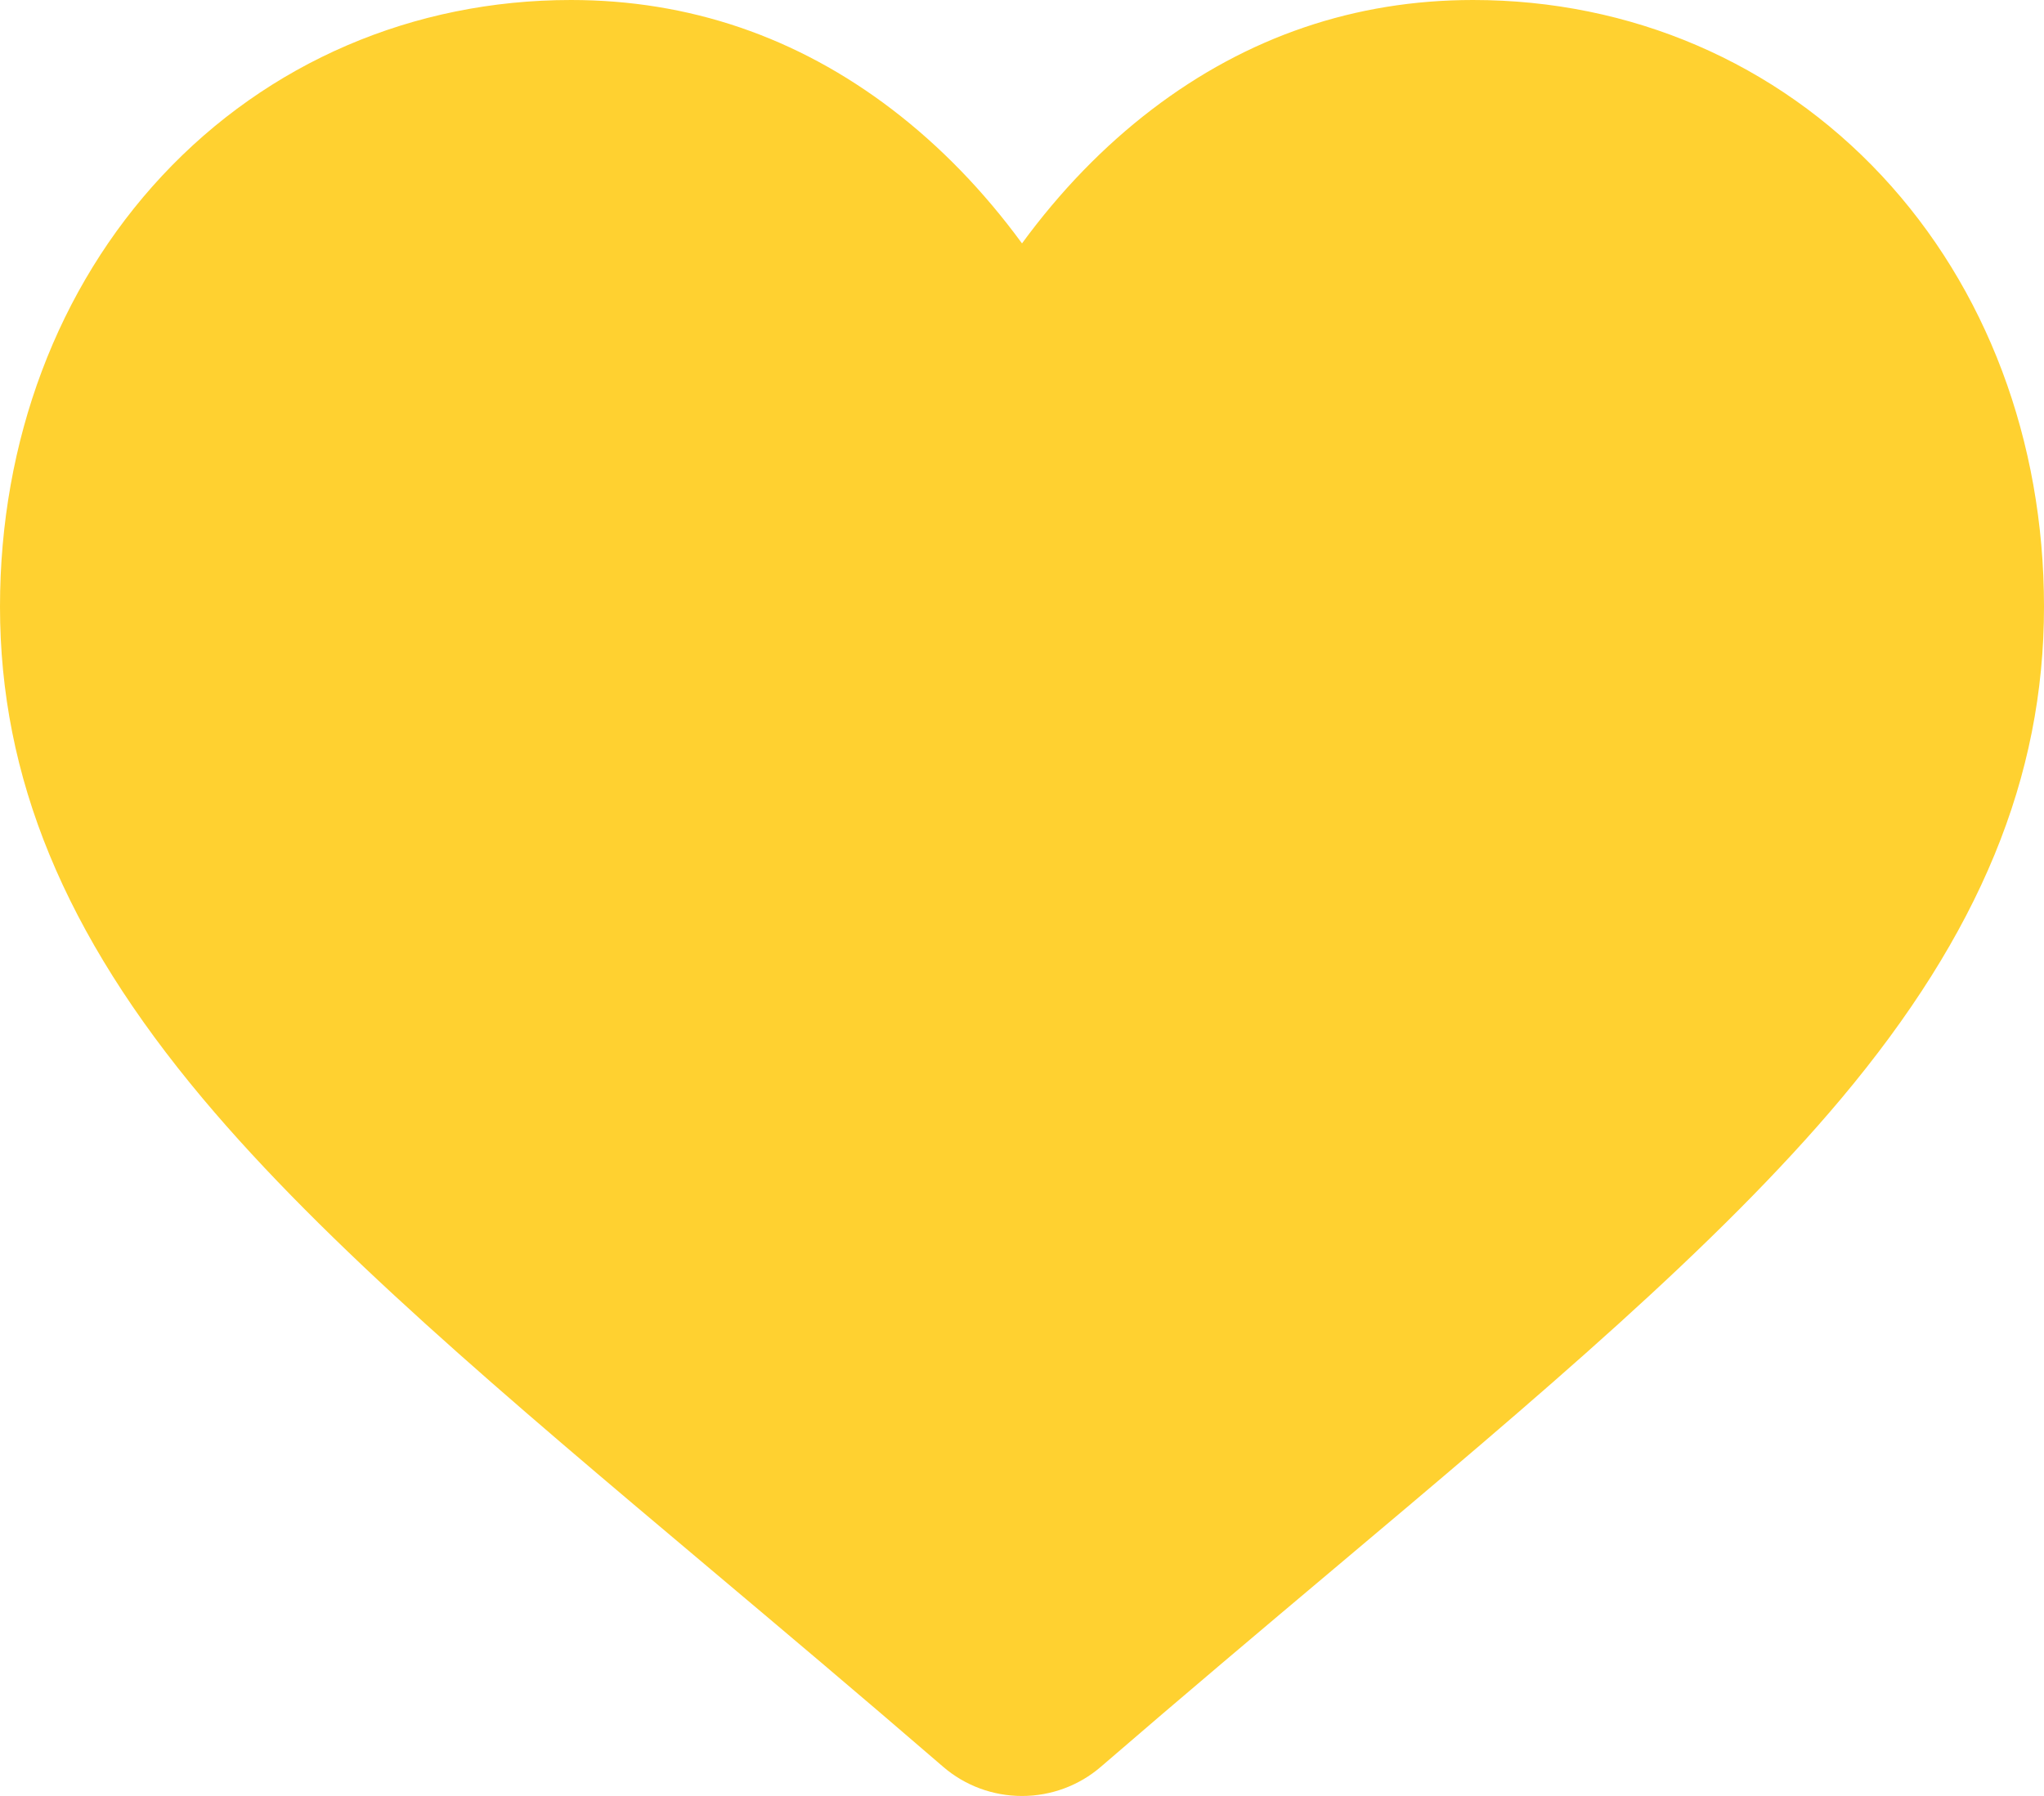 <svg width="66" height="58" viewBox="0 0 66 58" fill="none" xmlns="http://www.w3.org/2000/svg">
    <path d="M60.764 5.676C57.348 2.016 52.66 0 47.563 0C43.753 0 40.264 1.19 37.193 3.536C35.643 4.72 34.238 6.169 33 7.86C31.762 6.169 30.357 4.72 28.807 3.536C25.736 1.19 22.247 0 18.437 0C13.34 0 8.652 2.016 5.235 5.676C1.86 9.293 0 14.235 0 19.592C0 25.105 2.08 30.152 6.546 35.475C10.541 40.237 16.283 45.07 22.932 50.667C25.203 52.579 27.776 54.745 30.449 57.053C31.154 57.664 32.06 58 33 58C33.939 58 34.846 57.664 35.55 57.054C38.223 54.746 40.798 52.578 43.069 50.666C49.718 45.07 55.459 40.237 59.455 35.475C63.92 30.152 66 25.105 66 19.592C66 14.235 64.14 9.293 60.764 5.676Z" fill="#FFD130"/>
</svg>

